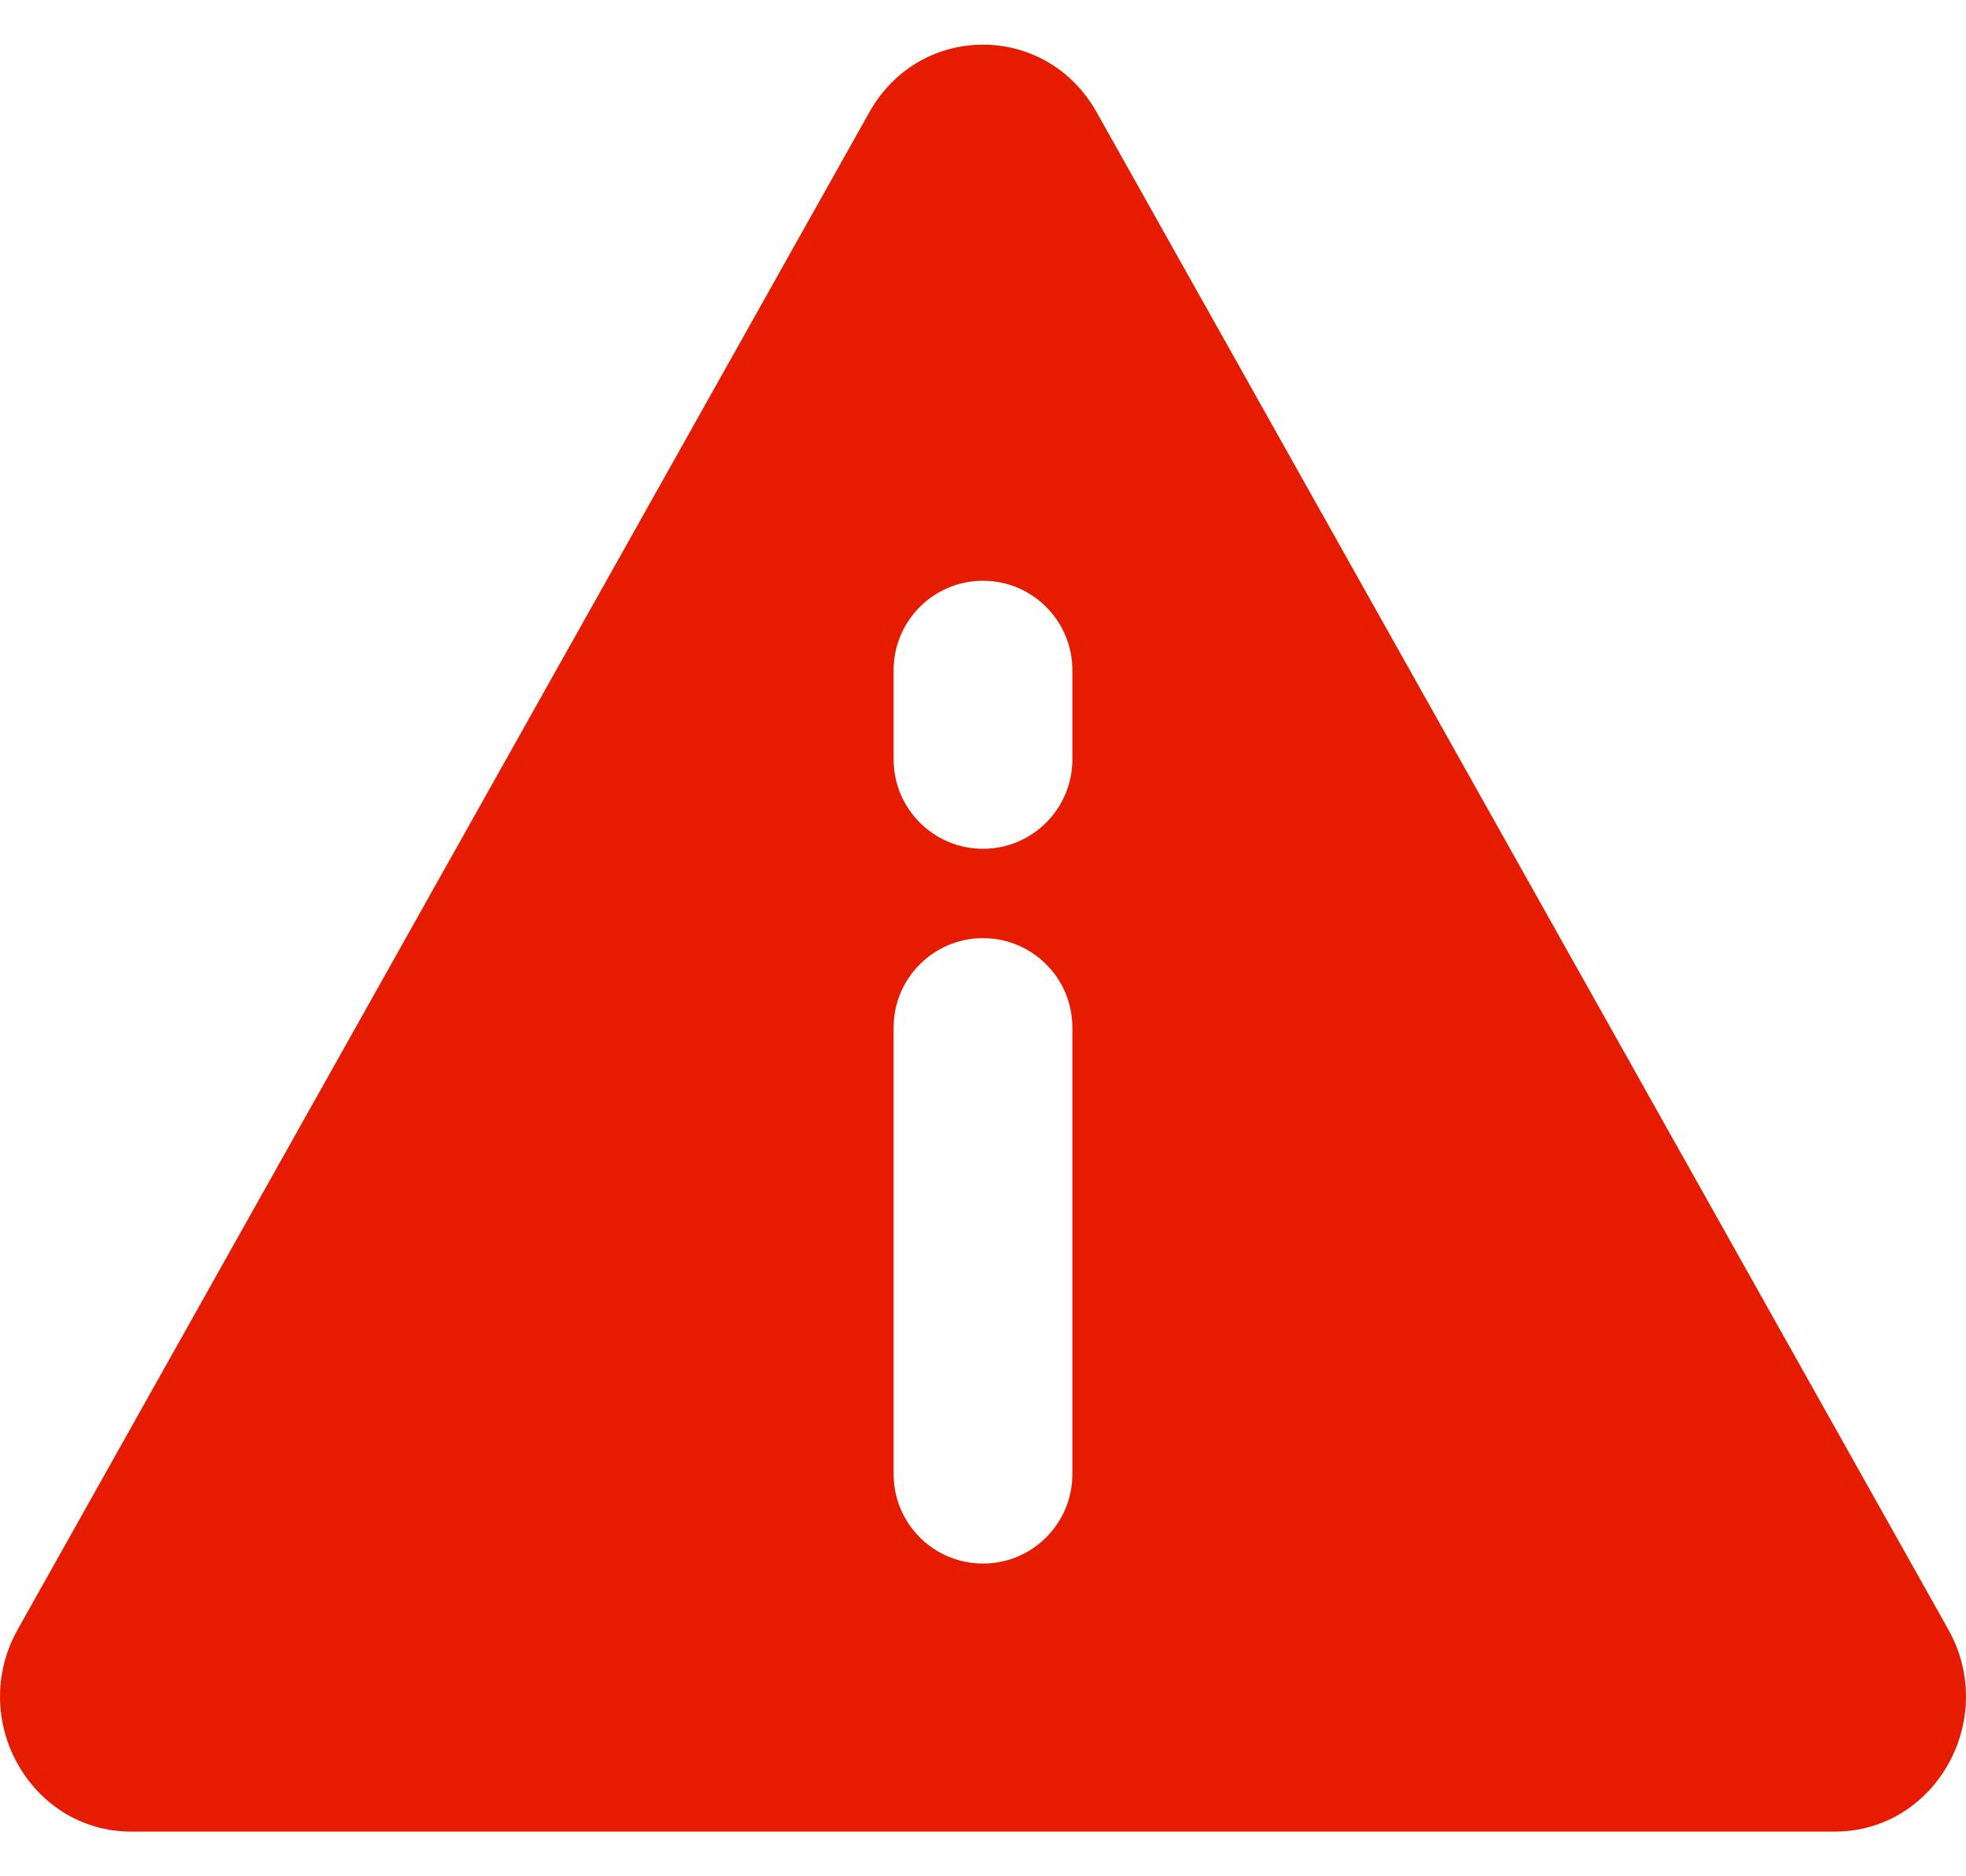 <svg width="22" height="21" viewBox="0 0 22 21" fill="none" xmlns="http://www.w3.org/2000/svg">
<path fill-rule="evenodd" clip-rule="evenodd" d="M9.729 1.255C10.294 0.248 11.706 0.248 12.271 1.255L21.801 18.236C22.366 19.242 21.66 20.5 20.53 20.5H1.47C0.34 20.5 -0.366 19.242 0.199 18.236L9.729 1.255ZM11 10.5C11.552 10.5 12 10.948 12 11.5V16.5C12 17.052 11.552 17.5 11 17.5C10.448 17.5 10 17.052 10 16.5V11.5C10 10.948 10.448 10.5 11 10.5ZM12 7.5C12 6.948 11.552 6.5 11 6.5C10.448 6.5 10 6.948 10 7.5V8.5C10 9.052 10.448 9.5 11 9.5C11.552 9.5 12 9.052 12 8.5V7.5Z" fill="#E51C00"/>
</svg>
